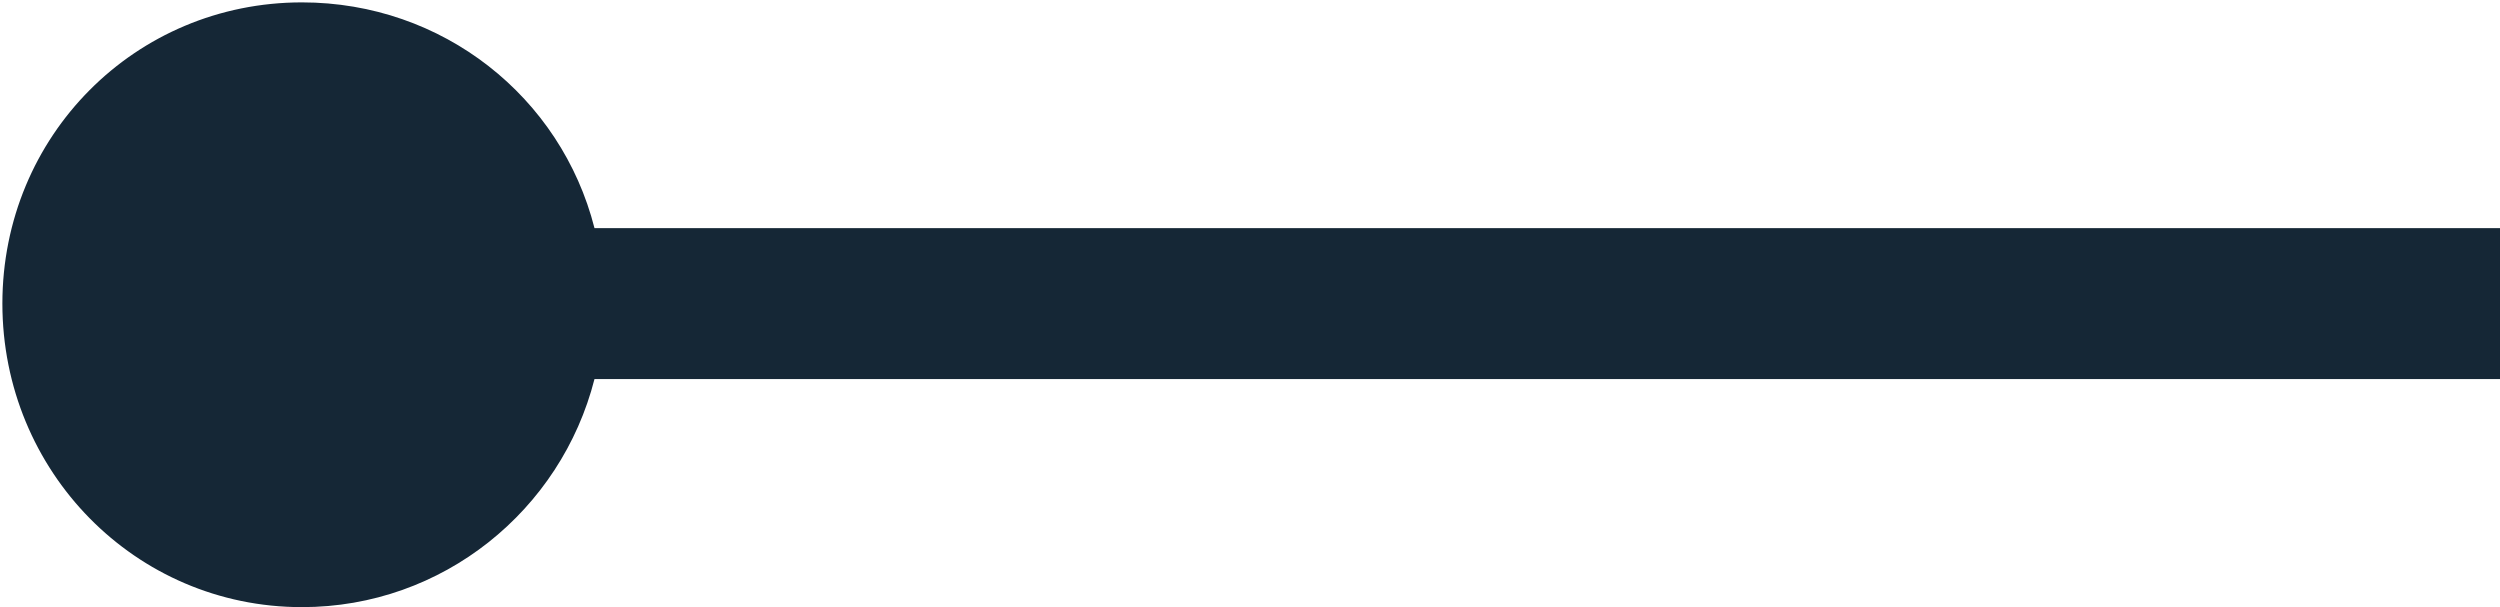 <svg
        xmlns="http://www.w3.org/2000/svg"
        xmlns:xlink="http://www.w3.org/1999/xlink"
        width="210px" height="51px">
    <path fill-rule="evenodd"  fill="rgb(21, 39, 54)"
          d="M210.1,31.841 L49.937,31.841 C47.133,42.856 37.194,50.999 25.363,50.999 C11.354,50.999 0.2,39.583 0.2,25.501 C0.2,11.418 11.354,0.2 25.363,0.2 C37.194,0.2 47.133,8.146 49.937,19.161 L210.1,19.161 L210.1,31.841 Z"/>
</svg>
